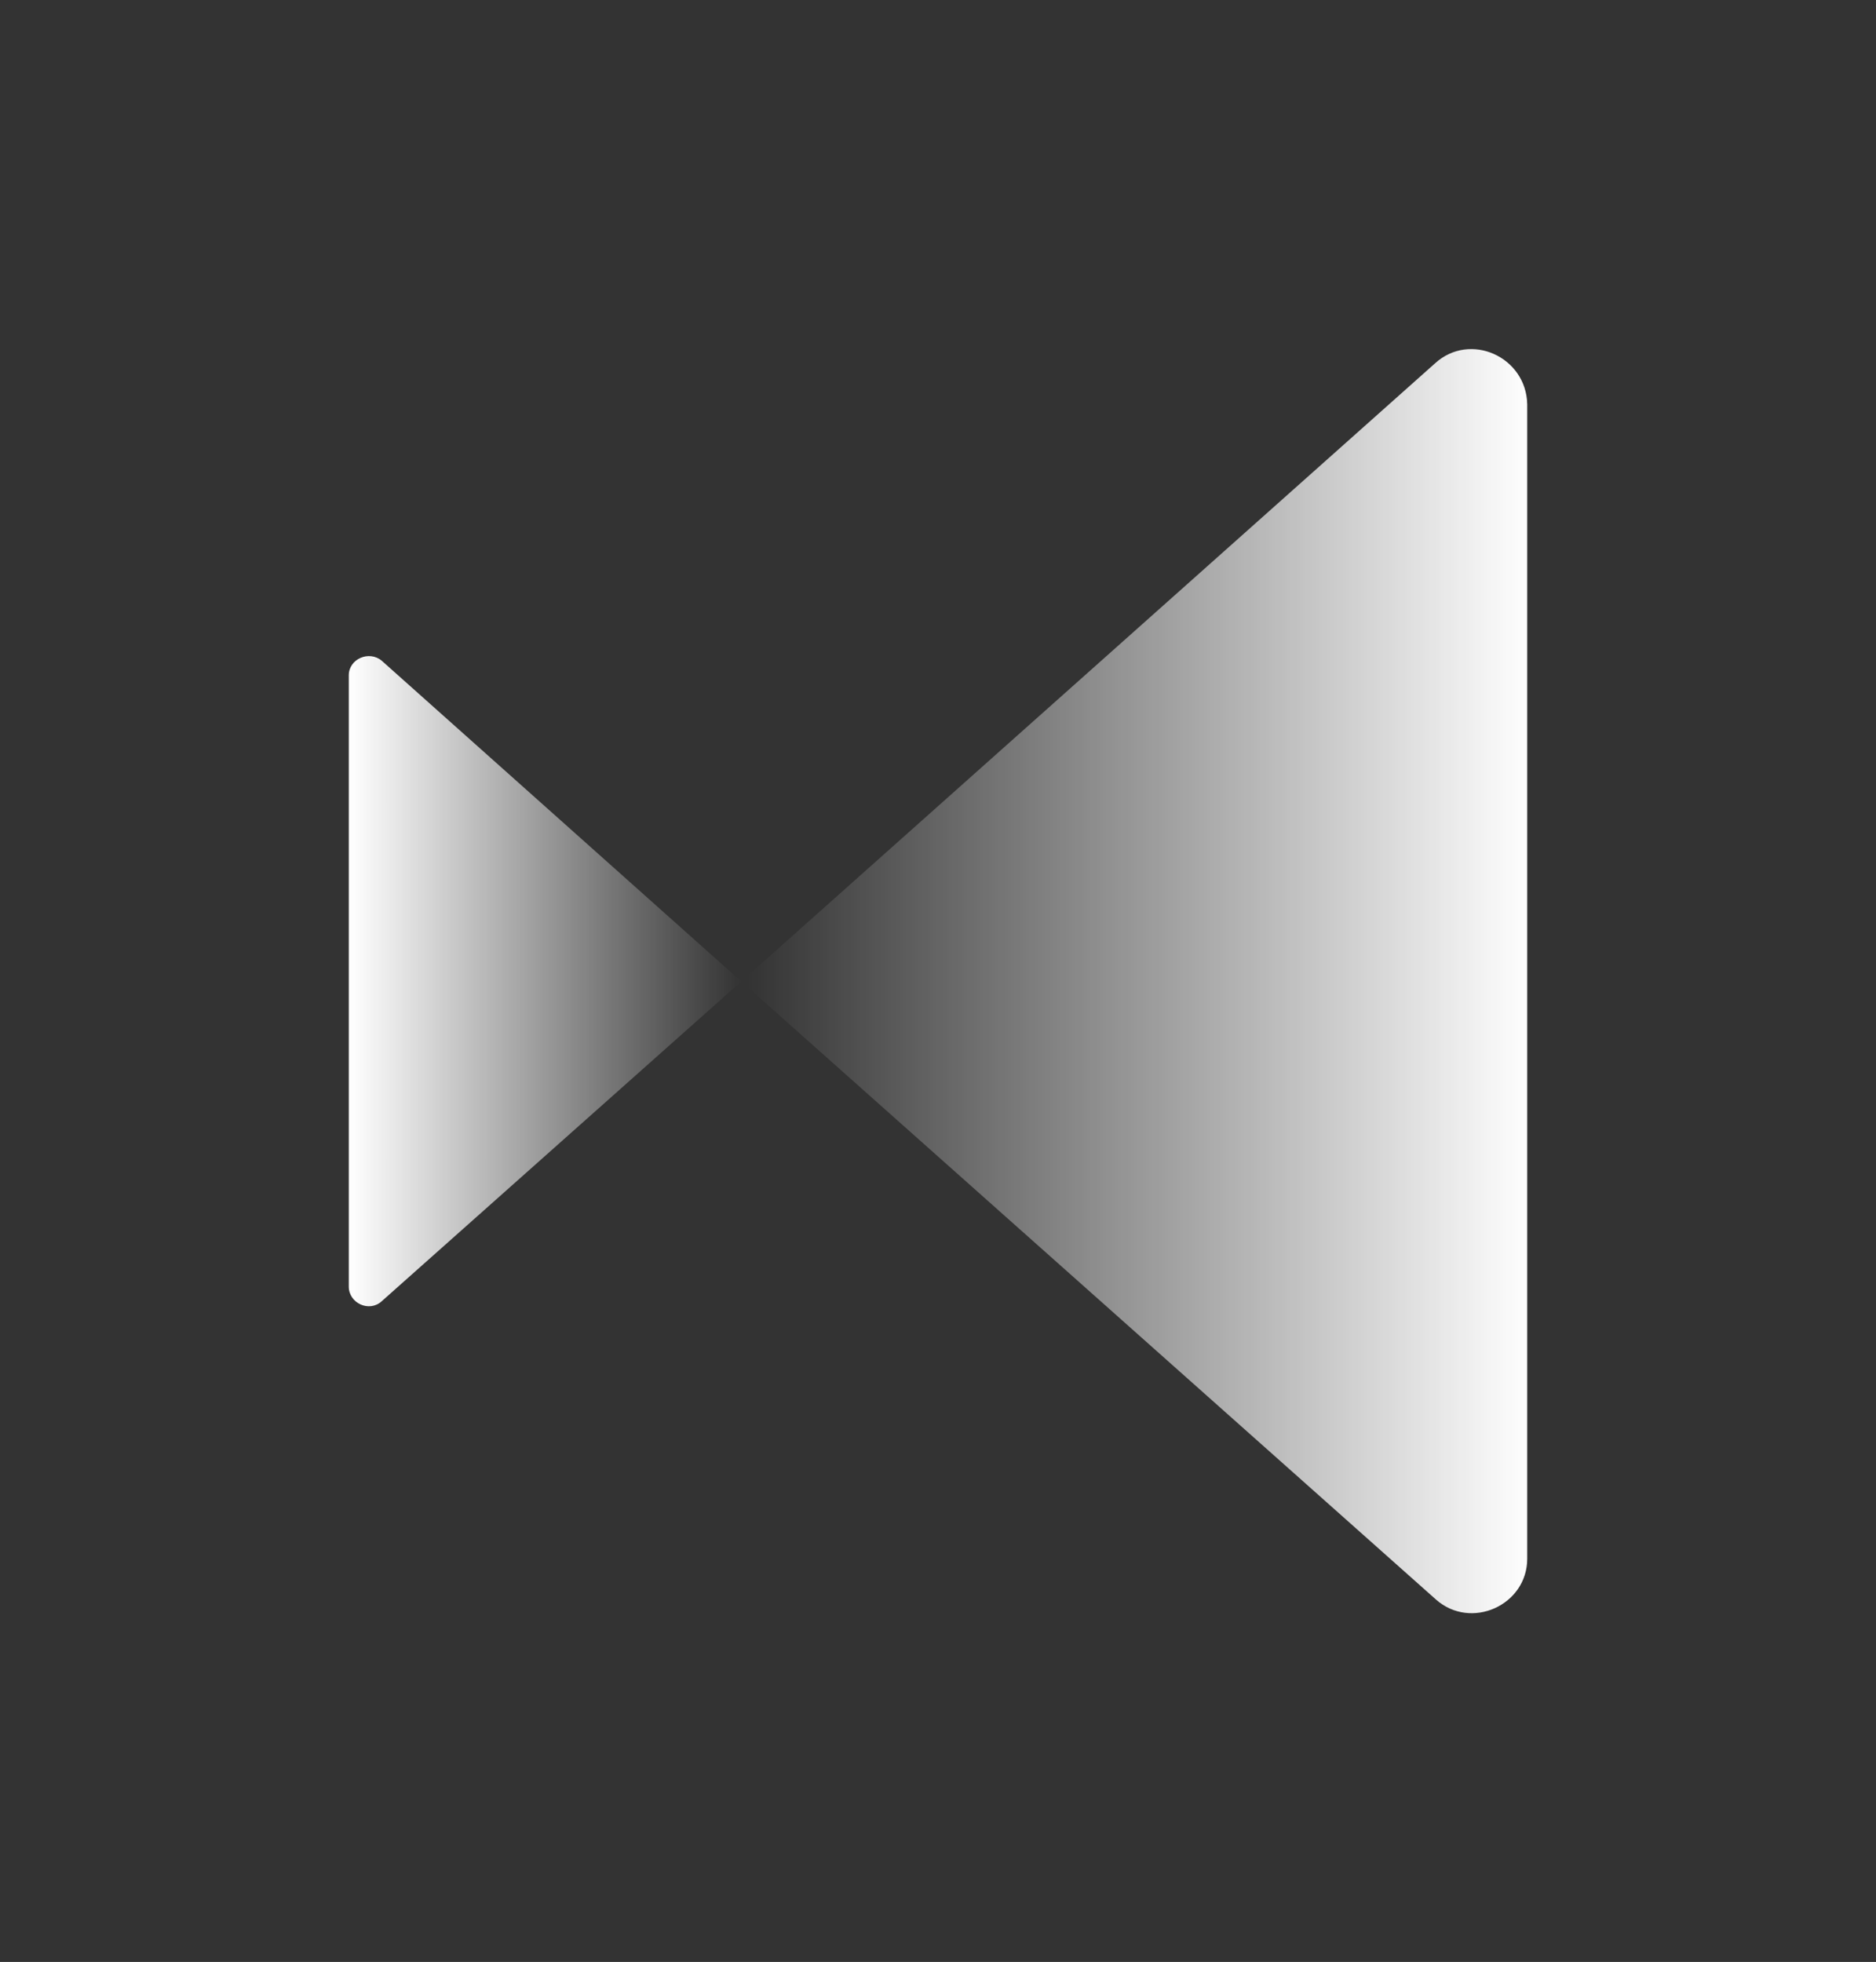 <?xml version="1.0" encoding="utf-8"?>
<!-- Generator: Adobe Illustrator 26.0.1, SVG Export Plug-In . SVG Version: 6.00 Build 0)  -->
<svg version="1.1" id="Layer_1" xmlns="http://www.w3.org/2000/svg" xmlns:xlink="http://www.w3.org/1999/xlink" x="0px" y="0px"
	 viewBox="0 0 193.1 201.9" style="enable-background:new 0 0 193.1 201.9;" xml:space="preserve">
<rect x="0" y="0" width="193.1" height="201.9" fill="#333333" stroke="none"/>
<style type="text/css">
	.st0{fill:url(#SVGID_1_);}
	.st1{fill:url(#SVGID_00000099626886421626448360000013072134609840809635_);}
</style>
<g>
	<g>
		<linearGradient id="SVGID_1_" gradientUnits="userSpaceOnUse" x1="35.943" y1="100.964" x2="76.32" y2="100.964">
			<stop  offset="0" style="stop-color:#FFFFFF"/>
			<stop  offset="0.909" style="stop-color:#FFFFFF;stop-opacity:8.962709e-02"/>
			<stop  offset="0.999" style="stop-color:#FFFFFF;stop-opacity:0"/>
		</linearGradient>
		<path class="st0" d="M35.9,69.5v62.9c0,1.7,2.1,2.7,3.4,1.5l37-32.9L39.3,68C38,66.9,35.9,67.8,35.9,69.5z"/>
		
			<linearGradient id="SVGID_00000164505218587419141420000005072303219455451807_" gradientUnits="userSpaceOnUse" x1="157.713" y1="100.963" x2="76.897" y2="100.963">
			<stop  offset="0" style="stop-color:#FFFFFF"/>
			<stop  offset="0.922" style="stop-color:#FFFFFF;stop-opacity:7.746261e-02"/>
			<stop  offset="1" style="stop-color:#FFFFFF;stop-opacity:0"/>
		</linearGradient>
		<path style="fill:url(#SVGID_00000164505218587419141420000005072303219455451807_);" d="M147.7,37.4L76.3,101l71.5,63.6
			c3.6,3.2,9.4,0.6,9.4-4.2V41.6C157.1,36.7,151.3,34.1,147.7,37.4z"/>
	</g>
</g>
</svg>
